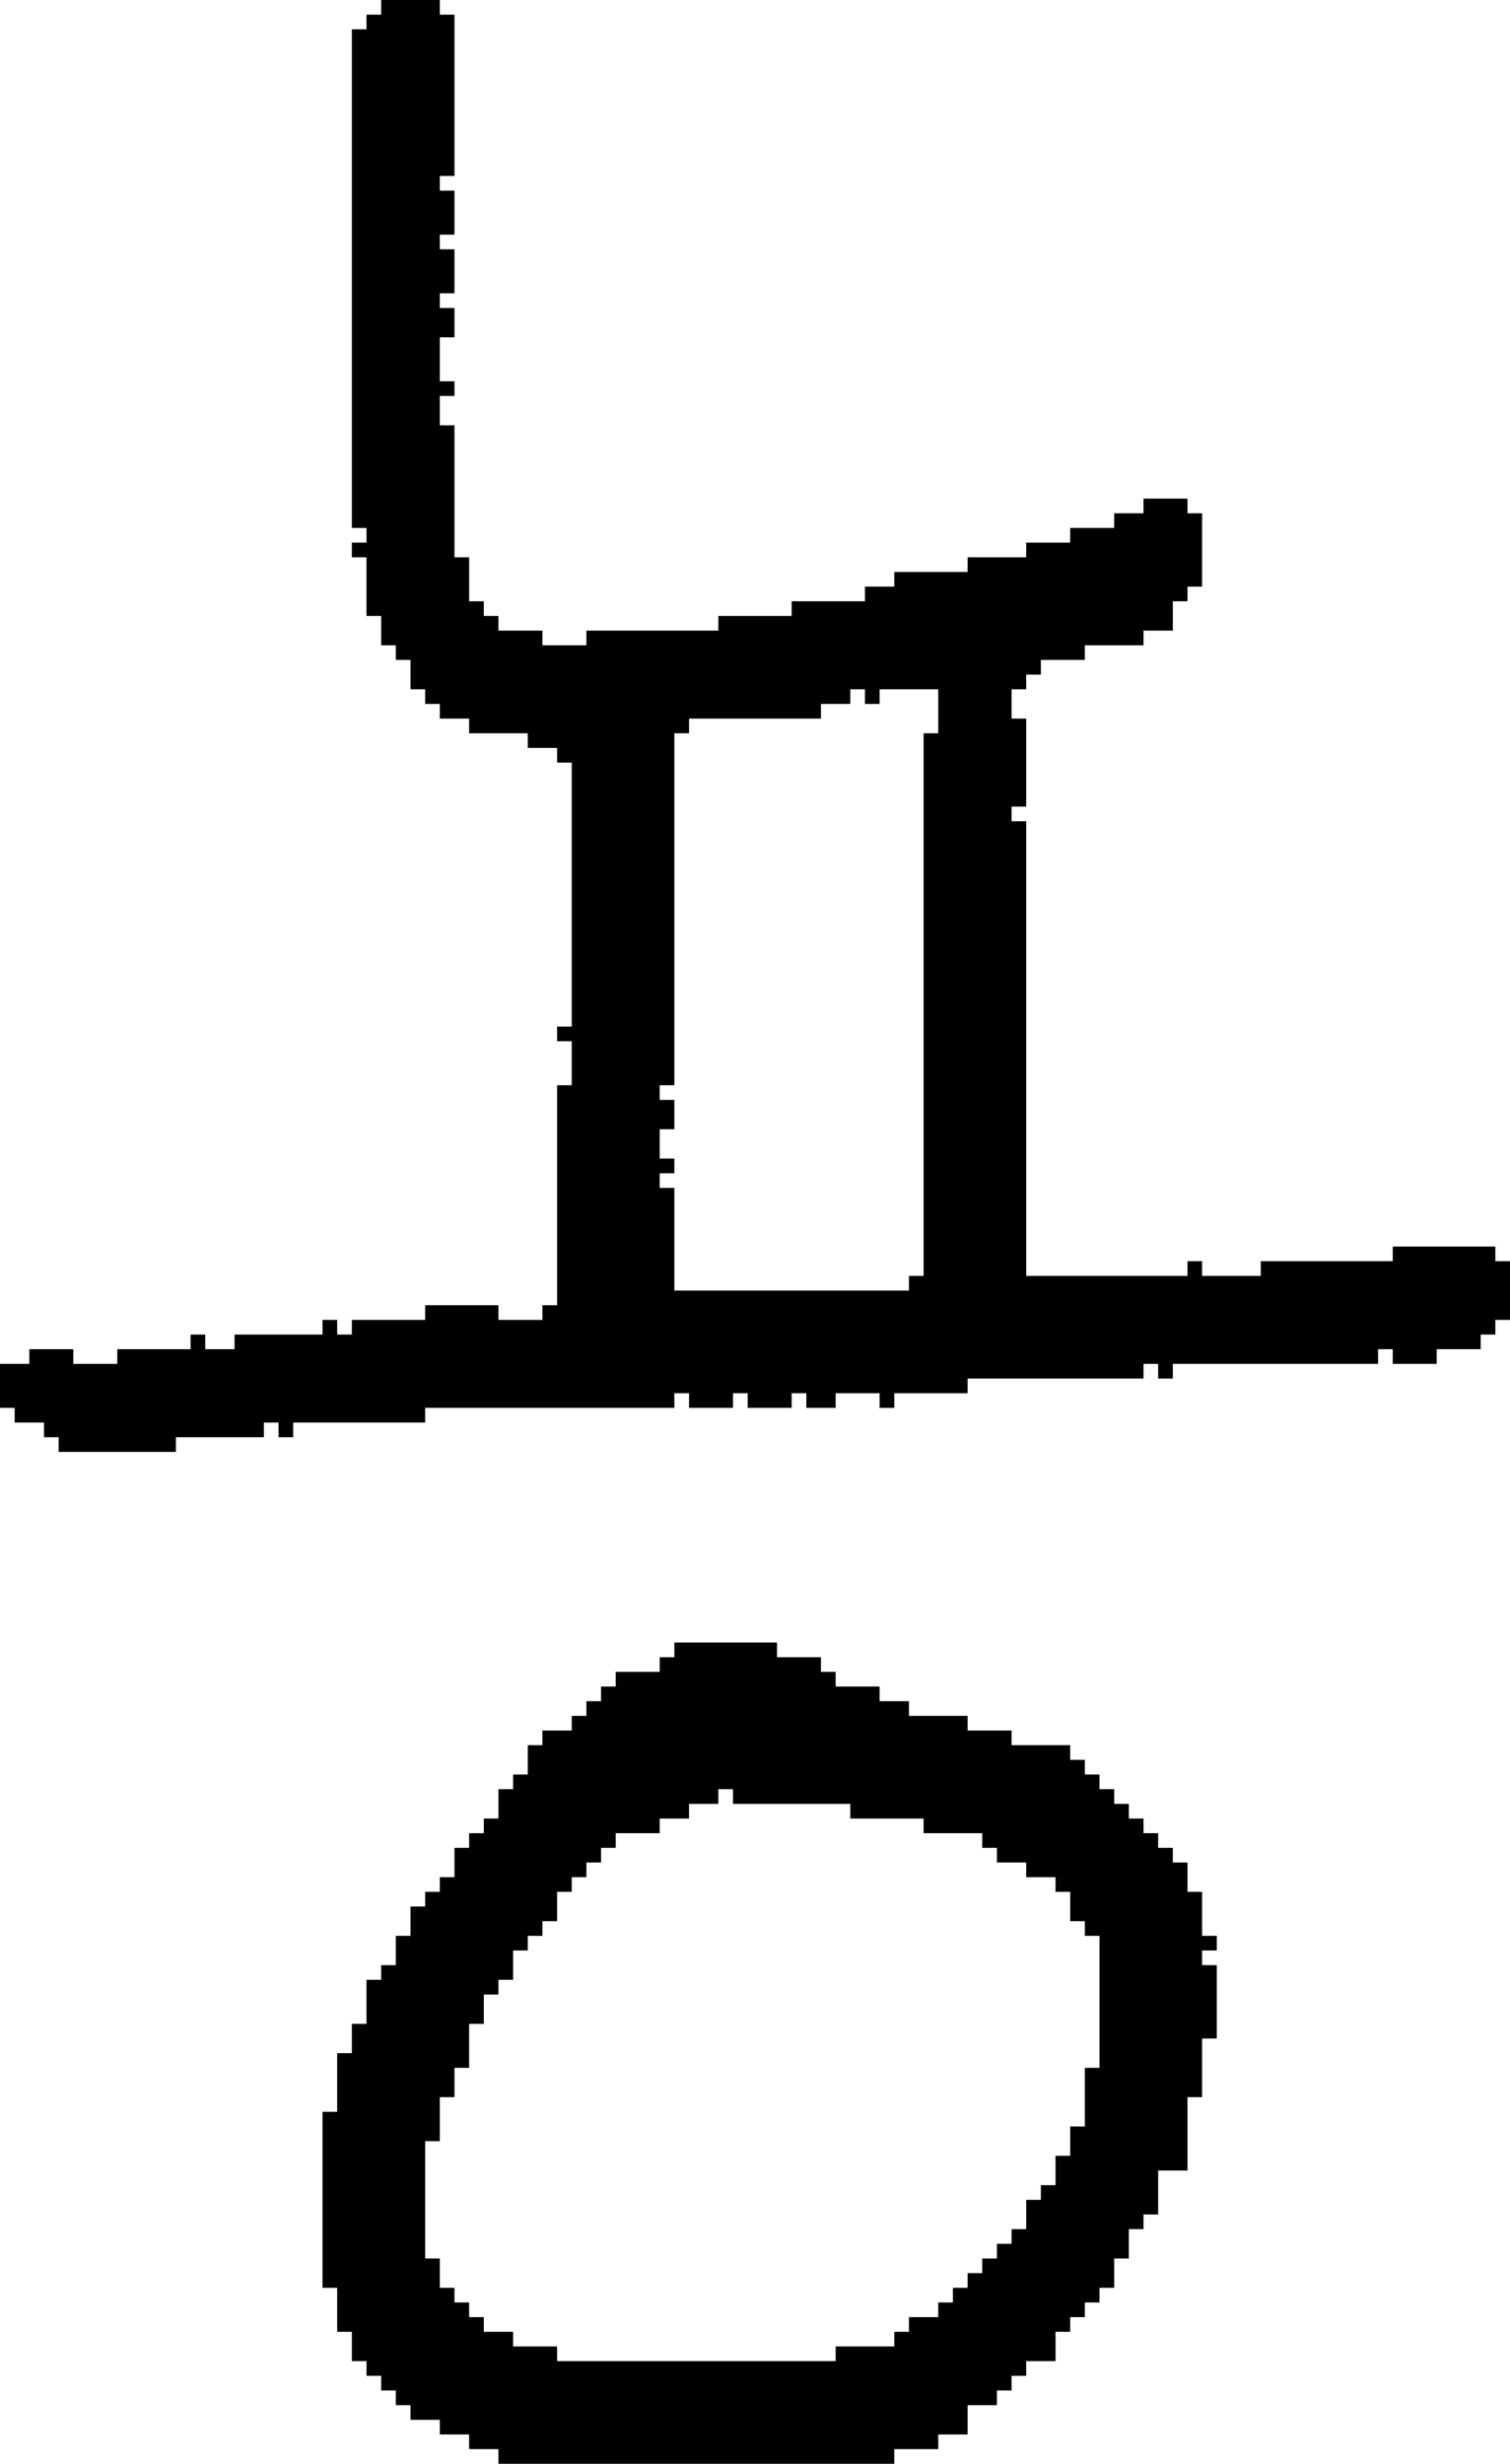 <?xml version="1.0" encoding="UTF-8" standalone="no"?>
<!DOCTYPE svg PUBLIC "-//W3C//DTD SVG 1.1//EN" 
  "http://www.w3.org/Graphics/SVG/1.1/DTD/svg11.dtd">
<svg width="103" height="168"
     xmlns="http://www.w3.org/2000/svg" version="1.1">
 <path d="  M 24,36  L 25,36  L 25,37  L 24,37  L 24,38  L 25,38  L 25,42  L 26,42  L 26,44  L 27,44  L 27,45  L 28,45  L 28,47  L 29,47  L 29,48  L 30,48  L 30,49  L 32,49  L 32,50  L 36,50  L 36,51  L 38,51  L 38,52  L 39,52  L 39,70  L 38,70  L 38,71  L 39,71  L 39,74  L 38,74  L 38,89  L 37,89  L 37,90  L 34,90  L 34,89  L 29,89  L 29,90  L 24,90  L 24,91  L 23,91  L 23,90  L 22,90  L 22,91  L 16,91  L 16,92  L 14,92  L 14,91  L 13,91  L 13,92  L 8,92  L 8,93  L 5,93  L 5,92  L 2,92  L 2,93  L 0,93  L 0,96  L 1,96  L 1,97  L 3,97  L 3,98  L 4,98  L 4,99  L 12,99  L 12,98  L 18,98  L 18,97  L 19,97  L 19,98  L 20,98  L 20,97  L 29,97  L 29,96  L 46,96  L 46,95  L 47,95  L 47,96  L 50,96  L 50,95  L 51,95  L 51,96  L 54,96  L 54,95  L 55,95  L 55,96  L 57,96  L 57,95  L 60,95  L 60,96  L 61,96  L 61,95  L 66,95  L 66,94  L 78,94  L 78,93  L 79,93  L 79,94  L 80,94  L 80,93  L 94,93  L 94,92  L 95,92  L 95,93  L 98,93  L 98,92  L 101,92  L 101,91  L 102,91  L 102,90  L 103,90  L 103,86  L 102,86  L 102,85  L 95,85  L 95,86  L 86,86  L 86,87  L 82,87  L 82,86  L 81,86  L 81,87  L 70,87  L 70,56  L 69,56  L 69,55  L 70,55  L 70,49  L 69,49  L 69,47  L 70,47  L 70,46  L 71,46  L 71,45  L 74,45  L 74,44  L 78,44  L 78,43  L 80,43  L 80,41  L 81,41  L 81,40  L 82,40  L 82,35  L 81,35  L 81,34  L 78,34  L 78,35  L 76,35  L 76,36  L 73,36  L 73,37  L 70,37  L 70,38  L 66,38  L 66,39  L 61,39  L 61,40  L 59,40  L 59,41  L 54,41  L 54,42  L 49,42  L 49,43  L 40,43  L 40,44  L 37,44  L 37,43  L 34,43  L 34,42  L 33,42  L 33,41  L 32,41  L 32,38  L 31,38  L 31,29  L 30,29  L 30,27  L 31,27  L 31,26  L 30,26  L 30,23  L 31,23  L 31,21  L 30,21  L 30,20  L 31,20  L 31,17  L 30,17  L 30,16  L 31,16  L 31,13  L 30,13  L 30,12  L 31,12  L 31,1  L 30,1  L 30,0  L 26,0  L 26,1  L 25,1  L 25,2  L 24,2  Z  M 56,49  L 56,48  L 58,48  L 58,47  L 59,47  L 59,48  L 60,48  L 60,47  L 64,47  L 64,50  L 63,50  L 63,87  L 62,87  L 62,88  L 46,88  L 46,81  L 45,81  L 45,80  L 46,80  L 46,79  L 45,79  L 45,77  L 46,77  L 46,75  L 45,75  L 45,74  L 46,74  L 46,50  L 47,50  L 47,49  Z  " style="fill:rgb(0, 0, 0); fill-opacity:1.000; stroke:none;" />
 <path d="  M 64,158  L 62,158  L 62,159  L 61,159  L 61,160  L 57,160  L 57,161  L 38,161  L 38,160  L 35,160  L 35,159  L 33,159  L 33,158  L 32,158  L 32,157  L 31,157  L 31,156  L 30,156  L 30,154  L 29,154  L 29,146  L 30,146  L 30,143  L 31,143  L 31,141  L 32,141  L 32,138  L 33,138  L 33,136  L 34,136  L 34,135  L 35,135  L 35,133  L 36,133  L 36,132  L 37,132  L 37,131  L 38,131  L 38,129  L 39,129  L 39,128  L 40,128  L 40,127  L 41,127  L 41,126  L 42,126  L 42,125  L 45,125  L 45,124  L 47,124  L 47,123  L 49,123  L 49,122  L 50,122  L 50,123  L 58,123  L 58,124  L 63,124  L 63,125  L 67,125  L 67,126  L 68,126  L 68,127  L 70,127  L 70,128  L 72,128  L 72,129  L 73,129  L 73,131  L 74,131  L 74,132  L 75,132  L 75,141  L 74,141  L 74,145  L 73,145  L 73,147  L 72,147  L 72,149  L 71,149  L 71,150  L 70,150  L 70,152  L 69,152  L 69,153  L 68,153  L 68,154  L 67,154  L 67,155  L 66,155  L 66,156  L 65,156  L 65,157  L 64,157  Z  M 46,112  L 46,113  L 45,113  L 45,114  L 42,114  L 42,115  L 41,115  L 41,116  L 40,116  L 40,117  L 39,117  L 39,118  L 37,118  L 37,119  L 36,119  L 36,121  L 35,121  L 35,122  L 34,122  L 34,124  L 33,124  L 33,125  L 32,125  L 32,126  L 31,126  L 31,128  L 30,128  L 30,129  L 29,129  L 29,130  L 28,130  L 28,132  L 27,132  L 27,134  L 26,134  L 26,135  L 25,135  L 25,138  L 24,138  L 24,140  L 23,140  L 23,144  L 22,144  L 22,156  L 23,156  L 23,159  L 24,159  L 24,161  L 25,161  L 25,162  L 26,162  L 26,163  L 27,163  L 27,164  L 28,164  L 28,165  L 30,165  L 30,166  L 32,166  L 32,167  L 34,167  L 34,168  L 61,168  L 61,167  L 64,167  L 64,166  L 66,166  L 66,164  L 68,164  L 68,163  L 69,163  L 69,162  L 70,162  L 70,161  L 72,161  L 72,159  L 73,159  L 73,158  L 74,158  L 74,157  L 75,157  L 75,156  L 76,156  L 76,154  L 77,154  L 77,152  L 78,152  L 78,151  L 79,151  L 79,148  L 81,148  L 81,143  L 82,143  L 82,139  L 83,139  L 83,134  L 82,134  L 82,133  L 83,133  L 83,132  L 82,132  L 82,129  L 81,129  L 81,127  L 80,127  L 80,126  L 79,126  L 79,125  L 78,125  L 78,124  L 77,124  L 77,123  L 76,123  L 76,122  L 75,122  L 75,121  L 74,121  L 74,120  L 73,120  L 73,119  L 69,119  L 69,118  L 66,118  L 66,117  L 62,117  L 62,116  L 60,116  L 60,115  L 57,115  L 57,114  L 56,114  L 56,113  L 53,113  L 53,112  Z  " style="fill:rgb(0, 0, 0); fill-opacity:1.000; stroke:none;" />
</svg>
